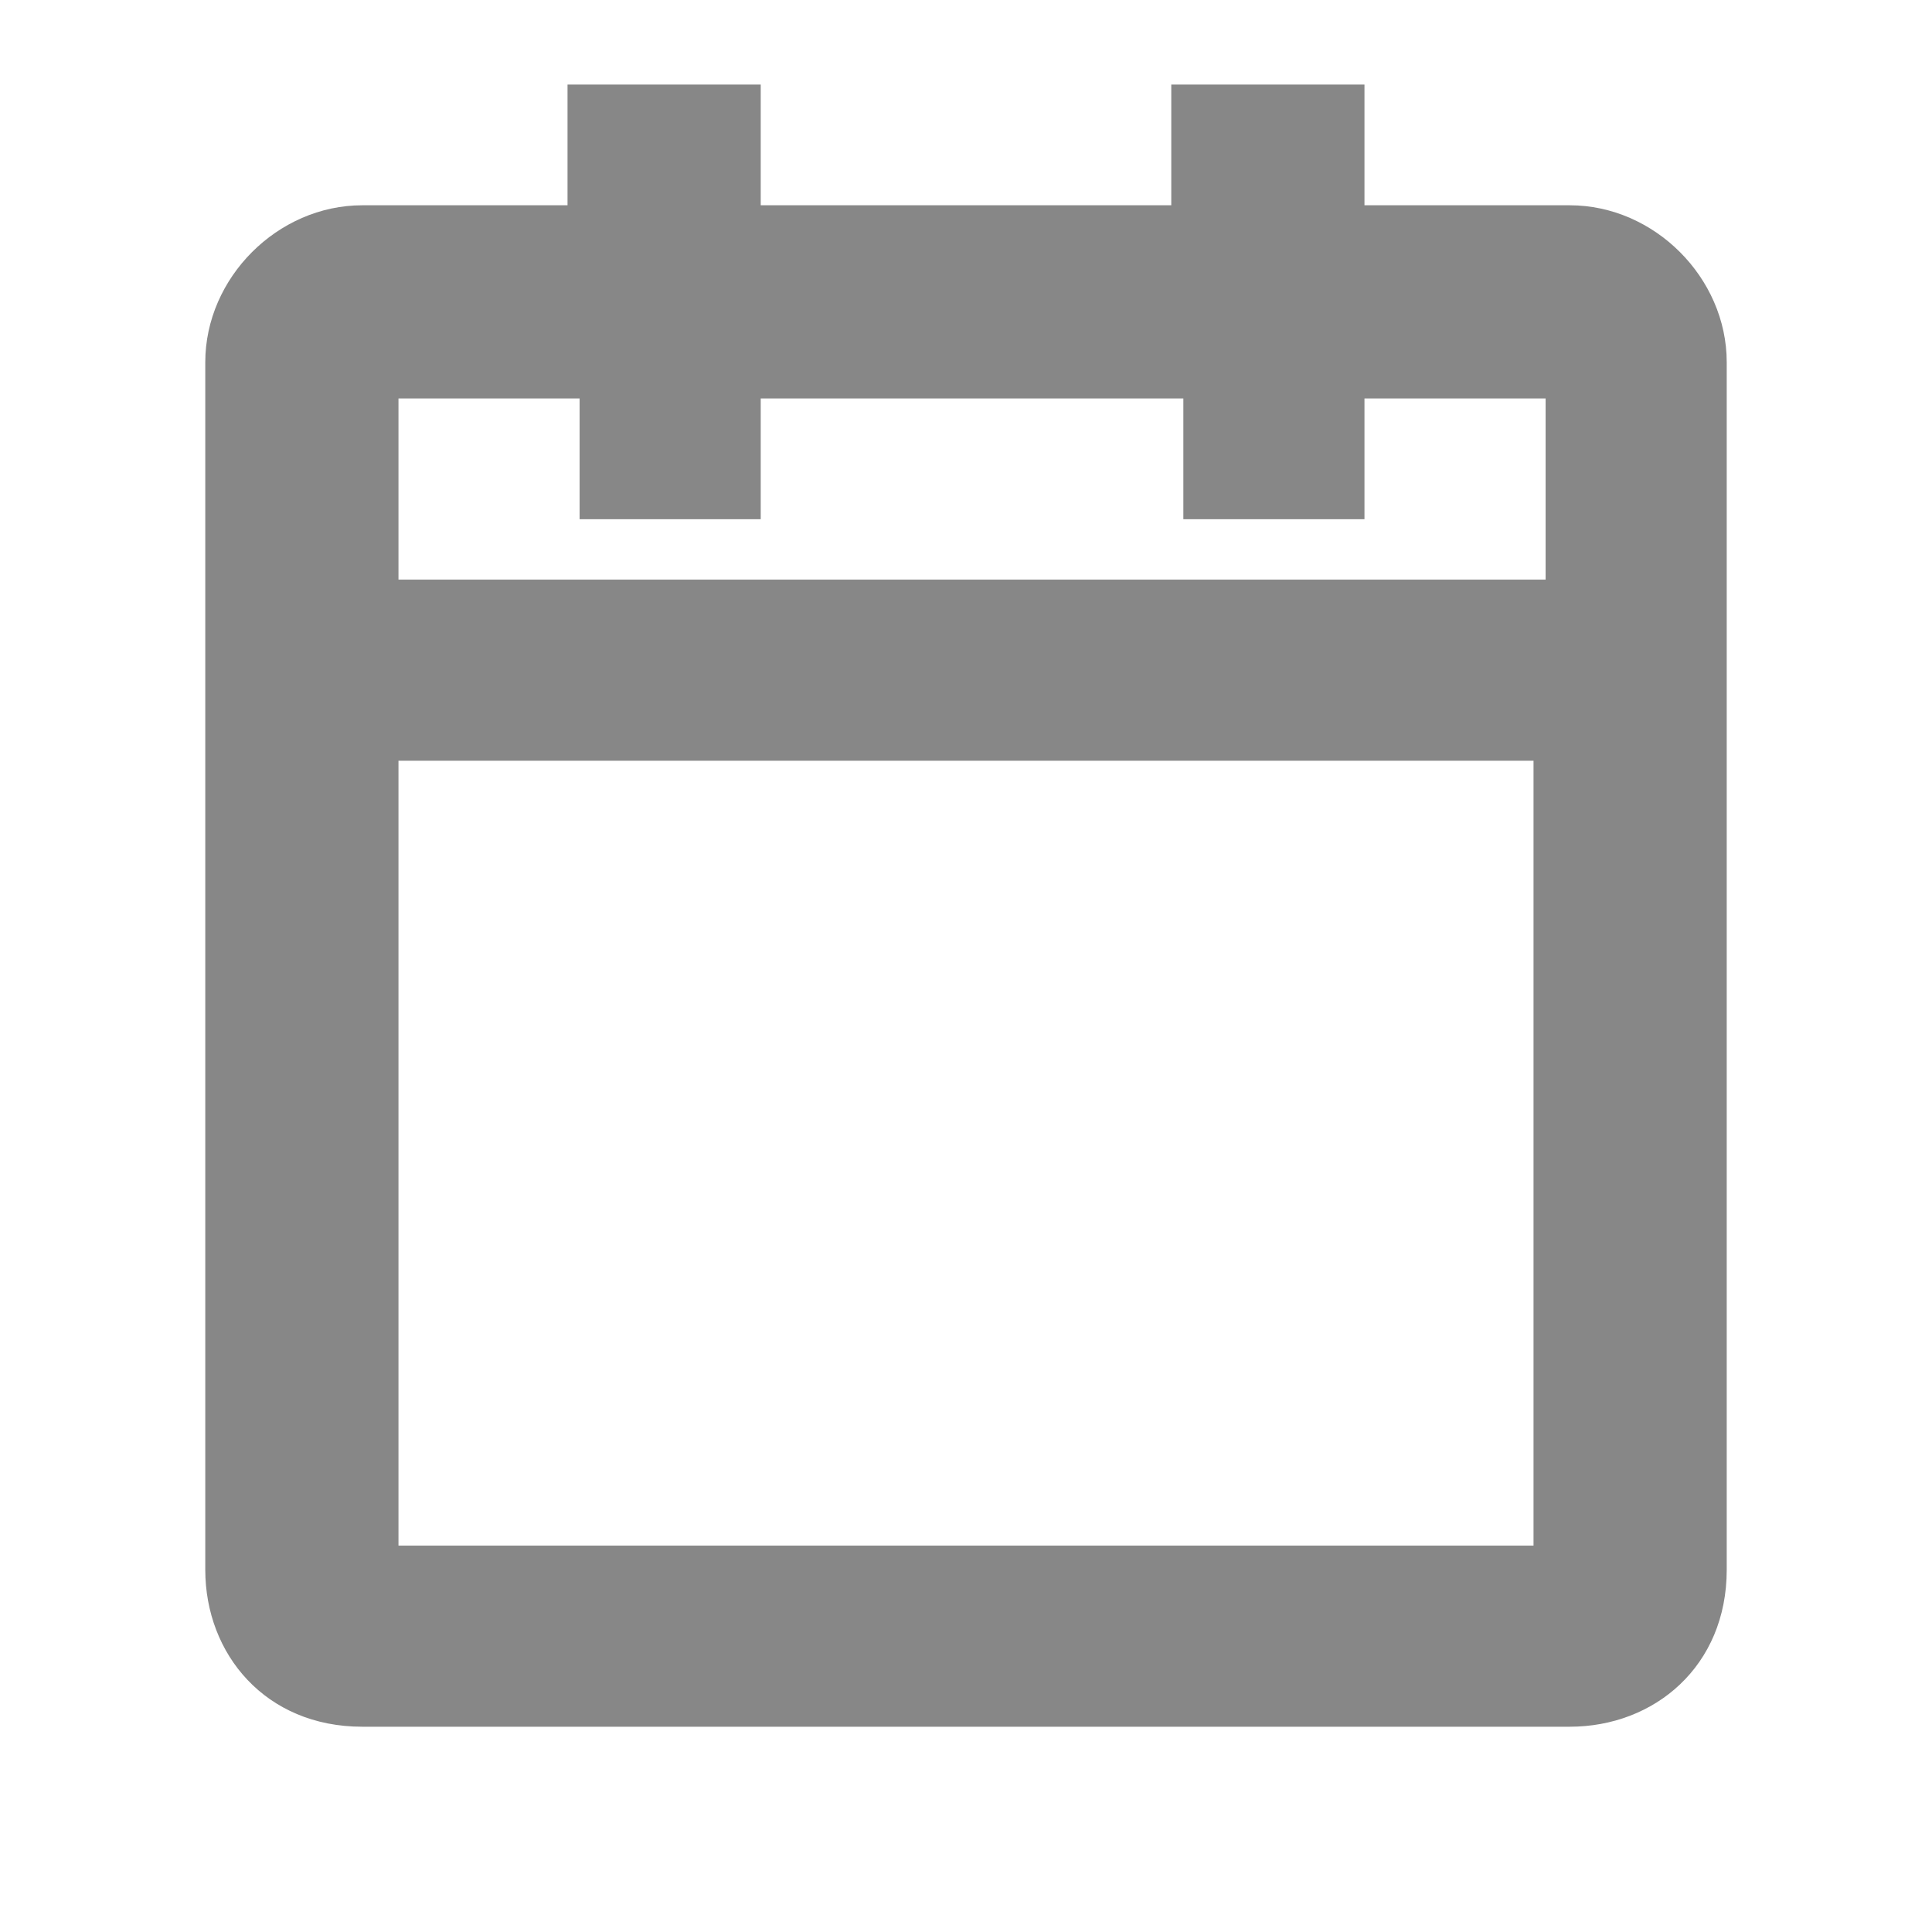 <svg width="16" height="16" viewBox="0 0 16 16" fill="none" xmlns="http://www.w3.org/2000/svg">
<path d="M13 1.7H11.3V1V0.7H11H10H9.7V1V1.7H6.3V1V0.7H6H5H4.7V1V1.7H3C2.3 1.7 1.7 2.3 1.7 3V13C1.7 13.7 2.2 14.3 3 14.3H13C13.7 14.3 14.3 13.8 14.3 13V3C14.3 2.3 13.7 1.7 13 1.7ZM12.7 6.3V12.8H3.3V6.3H12.7ZM5 4.3H6H6.3V4V3.3H9.8V4V4.3H10H11H11.3V4V3.3H12.8V4.8H3.3V3.3H4.8V4V4.3H5Z" fill="#878787"/>
</svg>

